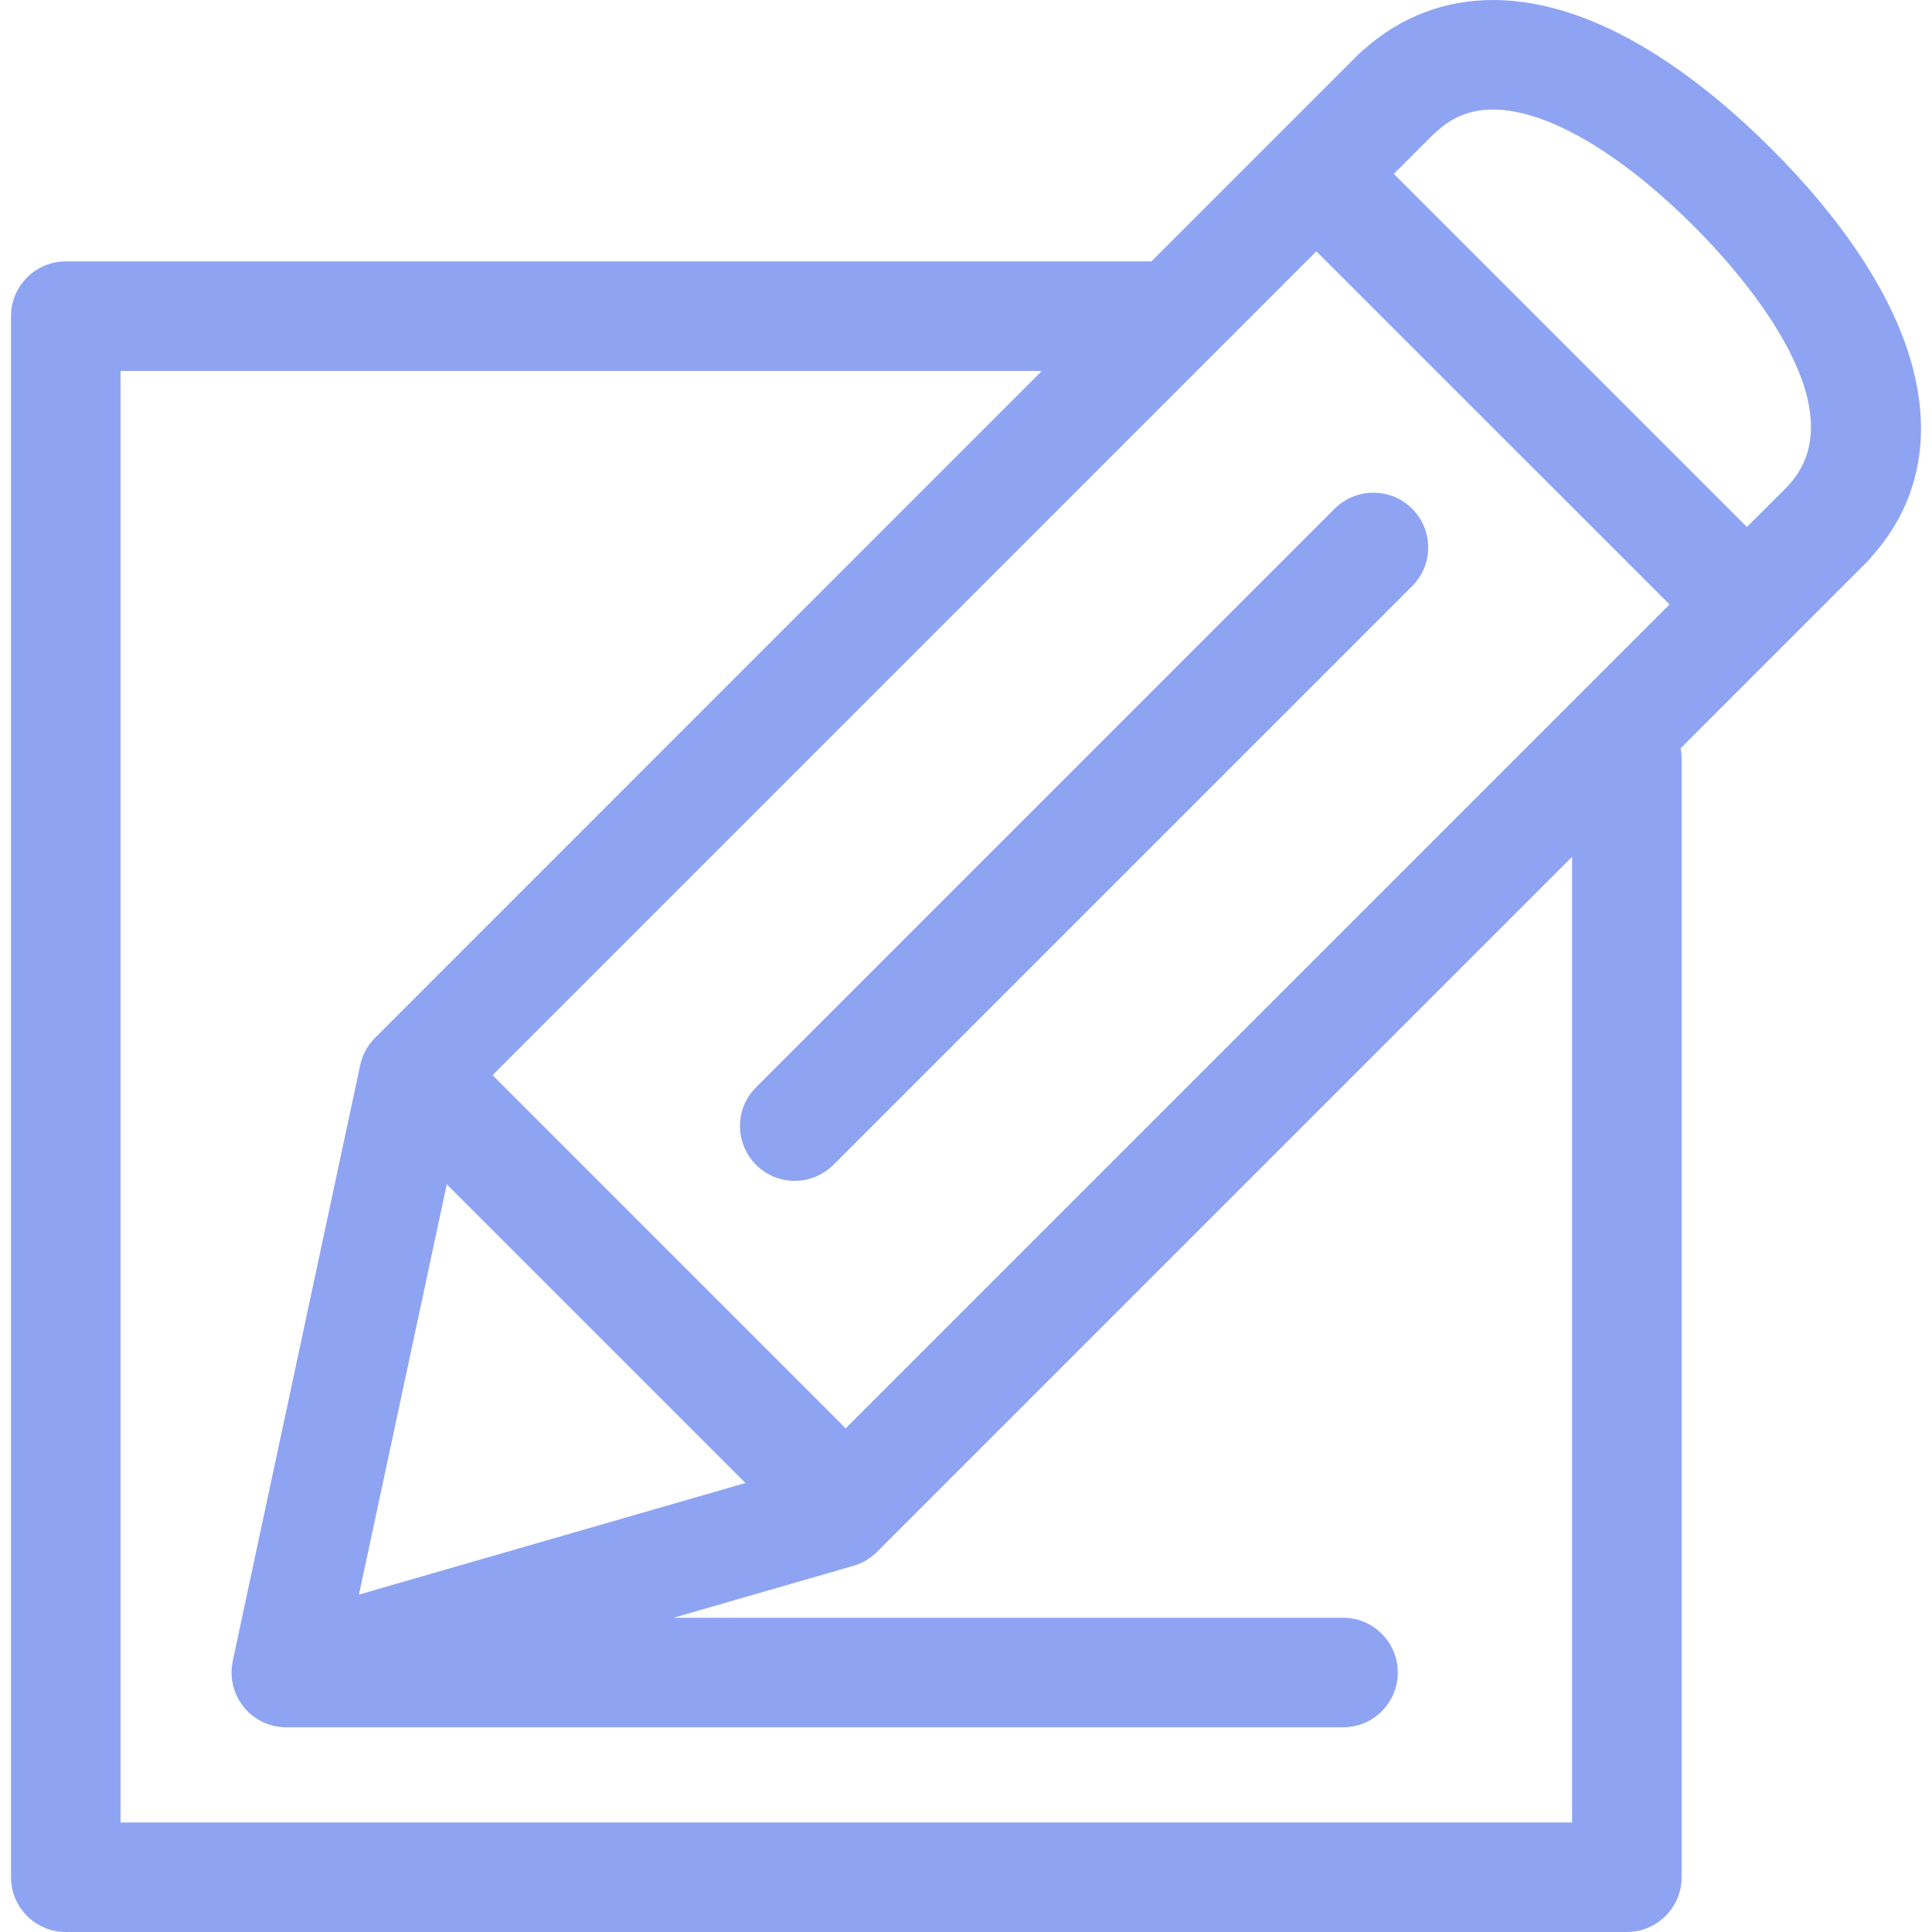 <svg width="20" height="20" viewBox="0 0 20 20" fill="none" xmlns="http://www.w3.org/2000/svg">
<path d="M7.826 12.058C7.937 12.169 8.082 12.224 8.227 12.224C8.372 12.224 8.517 12.168 8.628 12.058L14.618 6.068C14.84 5.846 14.84 5.487 14.618 5.266C14.397 5.045 14.038 5.045 13.816 5.266L7.826 11.256C7.605 11.477 7.605 11.836 7.826 12.058Z" fill="#8EA4F3"/>
<path d="M19.743 3.614C19.524 2.958 19.04 2.242 18.341 1.544C17.637 0.84 16.564 0 15.455 0C14.957 0 14.499 0.175 14.126 0.507C14.106 0.522 14.088 0.538 14.07 0.555L11.919 2.706H0.681C0.368 2.706 0.114 2.96 0.114 3.273V19.433C0.114 19.746 0.368 20 0.681 20H16.841C17.154 20 17.408 19.746 17.408 19.433V7.849C17.408 7.814 17.404 7.78 17.398 7.746L19.281 5.863C19.285 5.859 19.288 5.856 19.292 5.852C19.292 5.852 19.292 5.852 19.292 5.852L19.329 5.815C19.347 5.797 19.363 5.779 19.377 5.76C19.893 5.182 20.02 4.441 19.743 3.614ZM7.717 15.352L3.716 16.507L4.625 12.26L7.717 15.352ZM8.754 14.786L5.099 11.13L13.627 2.602L17.283 6.257L8.754 14.786ZM16.274 18.866H1.248V3.84H10.785L3.883 10.743C3.806 10.82 3.752 10.918 3.729 11.025L2.409 17.196C2.368 17.391 2.432 17.593 2.577 17.729C2.684 17.828 2.822 17.881 2.964 17.881C2.994 17.881 13.903 17.881 13.903 17.881C14.217 17.881 14.47 17.627 14.47 17.314C14.47 17.001 14.217 16.747 13.903 16.747H6.973L8.833 16.21C8.925 16.184 9.009 16.134 9.077 16.067L16.274 8.87V18.866ZM18.513 5.025C18.506 5.032 18.5 5.038 18.495 5.045L18.491 5.049C18.489 5.051 18.487 5.053 18.485 5.055L18.084 5.455L14.429 1.8L14.838 1.391C14.846 1.385 14.853 1.378 14.86 1.372C15.033 1.21 15.222 1.134 15.455 1.134C16.009 1.134 16.769 1.576 17.539 2.346C17.961 2.767 19.277 4.207 18.513 5.025Z" fill="#8EA4F3"/>
</svg>
